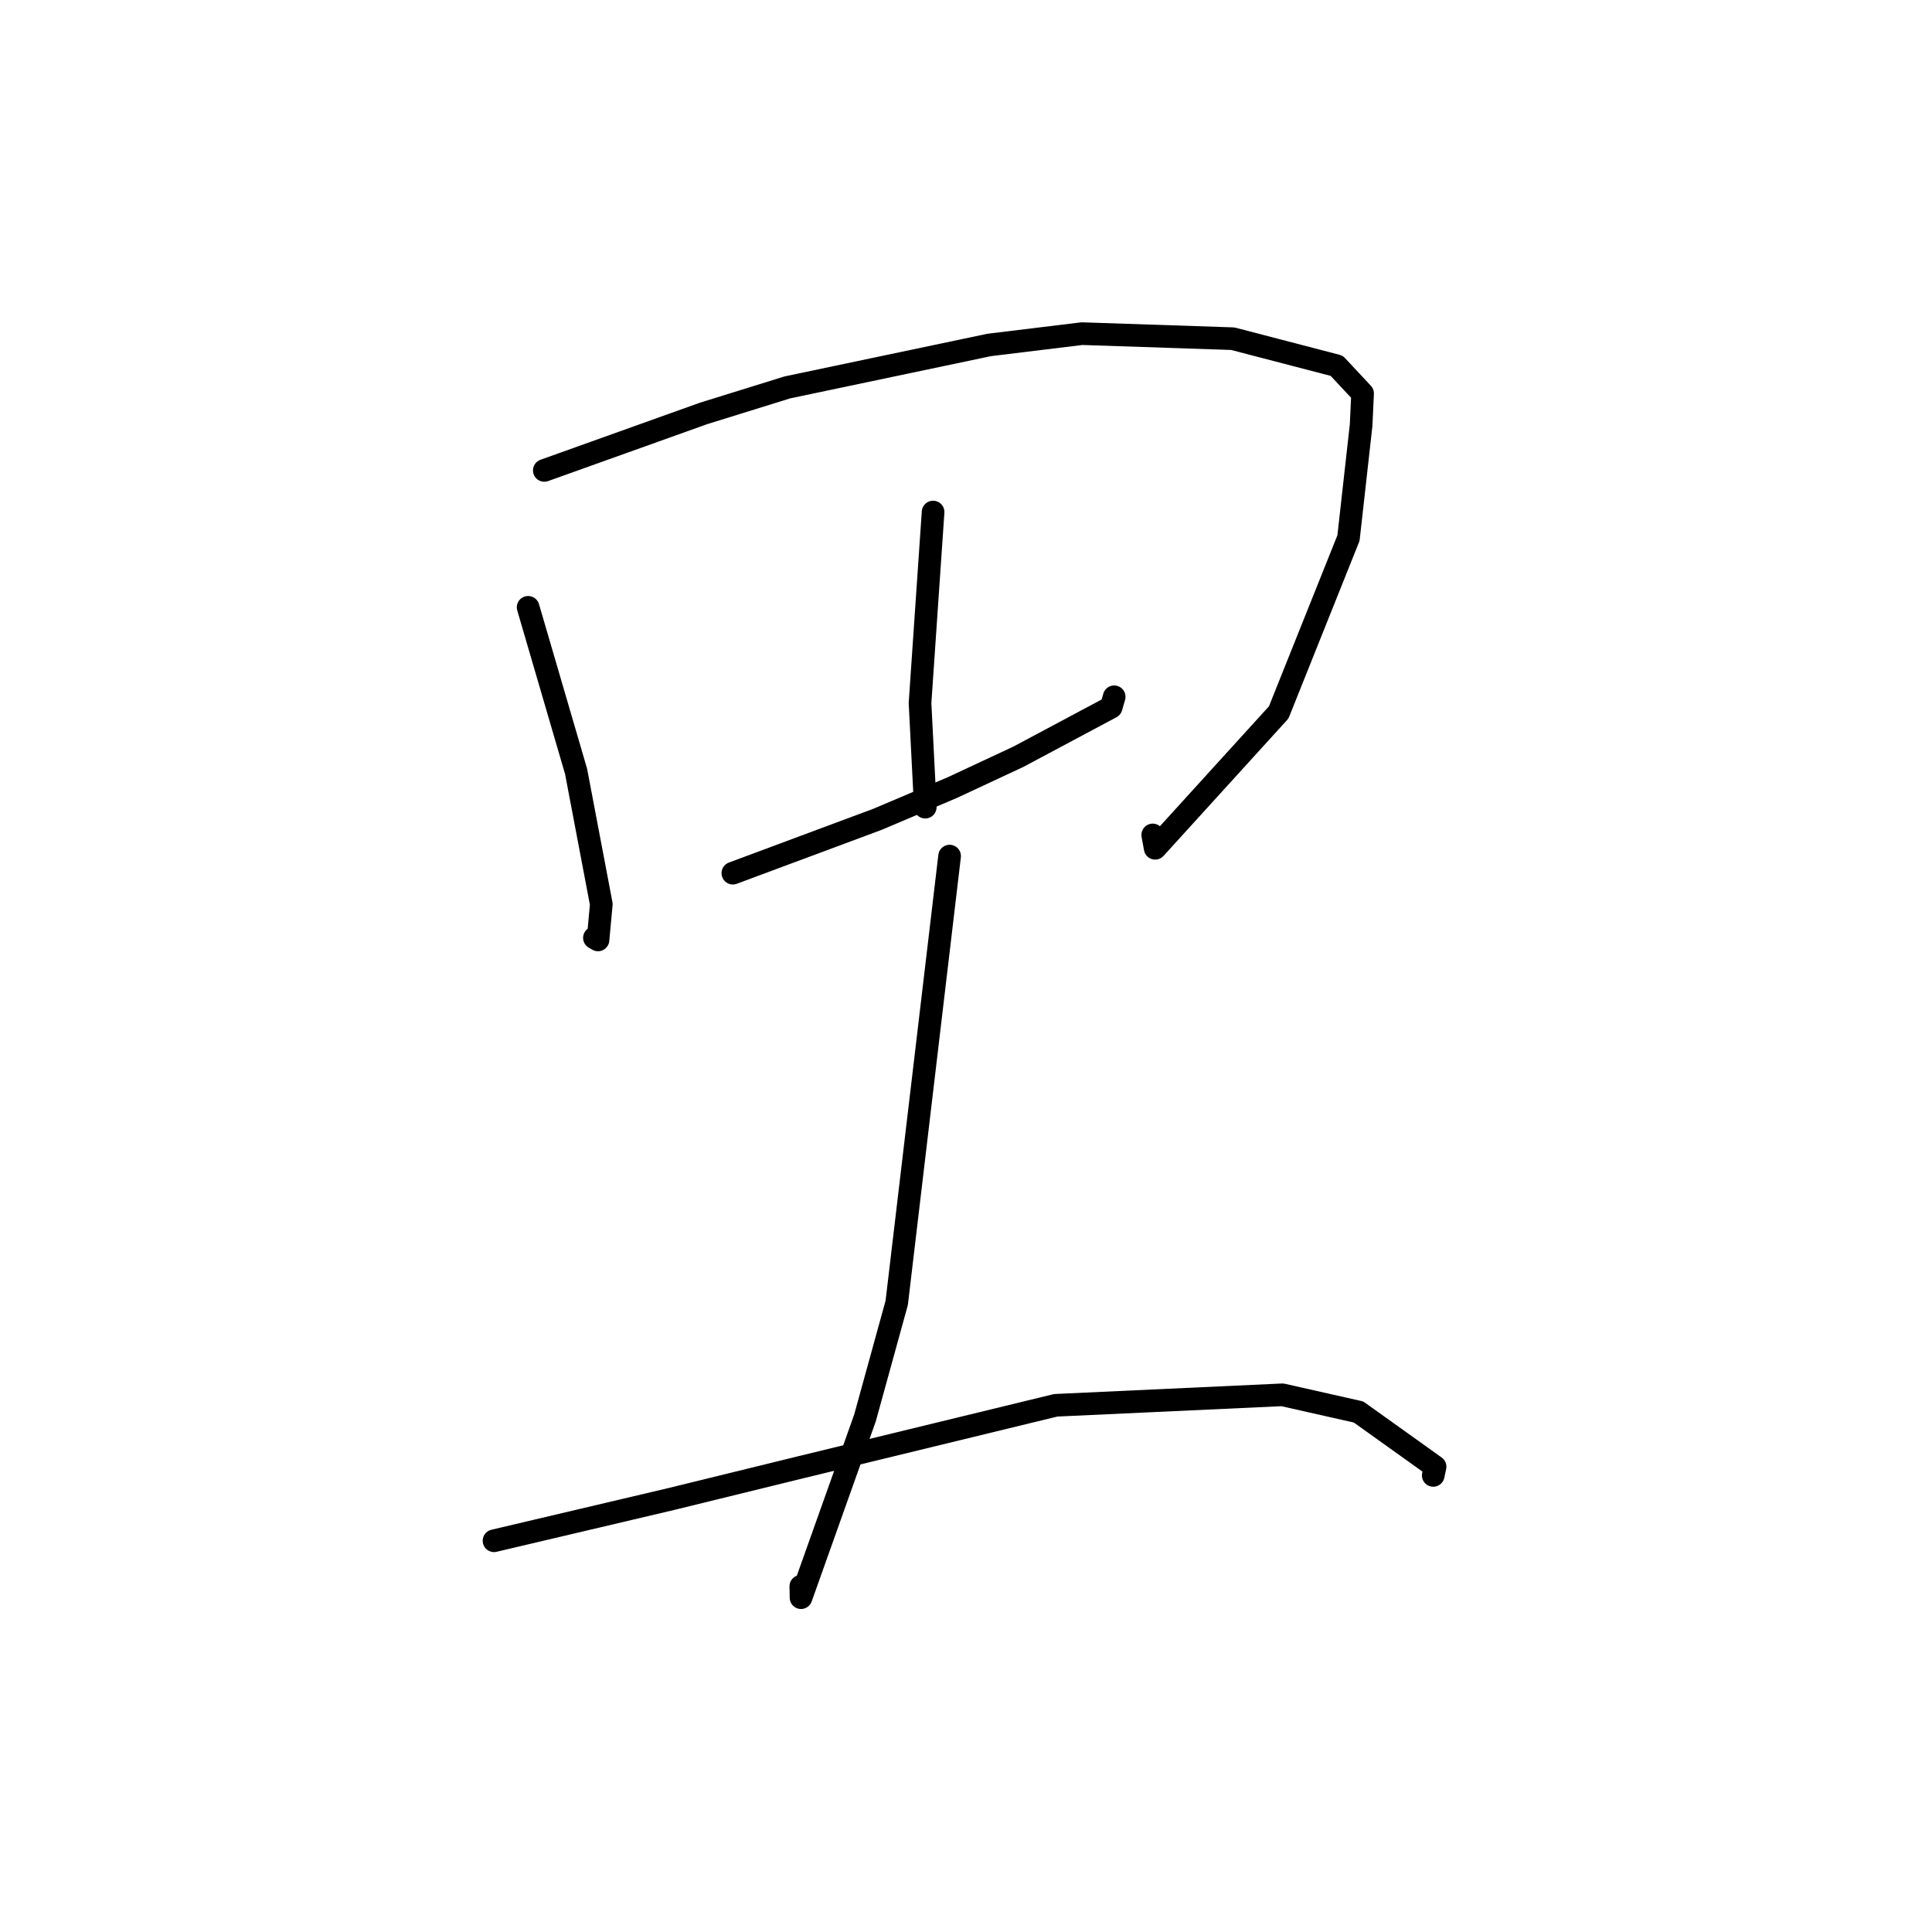 <?xml version="1.0" standalone="no"?>
    <svg width="256" height="256" xmlns="http://www.w3.org/2000/svg" version="1.1">
    <polyline stroke="black" stroke-width="3" stroke-linecap="round" fill="transparent" stroke-linejoin="round" points="69.98 80.474 73.158 91.346 76.335 102.217 79.676 119.811 79.239 124.546 78.764 124.271 " />
        <polyline stroke="black" stroke-width="3" stroke-linecap="round" fill="transparent" stroke-linejoin="round" points="72.123 62.333 82.669 58.559 93.216 54.784 104.325 51.334 131.074 45.708 143.369 44.209 163.348 44.878 177.116 48.463 180.55 52.138 180.355 56.327 178.682 71.294 169.435 94.398 153.066 112.401 152.742 110.634 " />
        <polyline stroke="black" stroke-width="3" stroke-linecap="round" fill="transparent" stroke-linejoin="round" points="123.639 67.847 122.774 80.505 121.909 93.163 122.484 104.453 122.6 106.952 " />
        <polyline stroke="black" stroke-width="3" stroke-linecap="round" fill="transparent" stroke-linejoin="round" points="97.107 115.699 106.683 112.133 116.259 108.567 126.216 104.347 134.926 100.28 147.236 93.713 147.612 92.411 147.636 92.328 " />
        <polyline stroke="black" stroke-width="3" stroke-linecap="round" fill="transparent" stroke-linejoin="round" points="125.827 113.436 122.323 143.036 118.82 172.636 114.612 187.897 106.14 211.7 106.113 210.194 " />
        <polyline stroke="black" stroke-width="3" stroke-linecap="round" fill="transparent" stroke-linejoin="round" points="65.46 204.159 77.22 201.389 88.98 198.619 105.959 194.455 139.891 186.209 169.921 184.82 180.014 187.096 190.155 194.347 189.912 195.497 " />
        </svg>